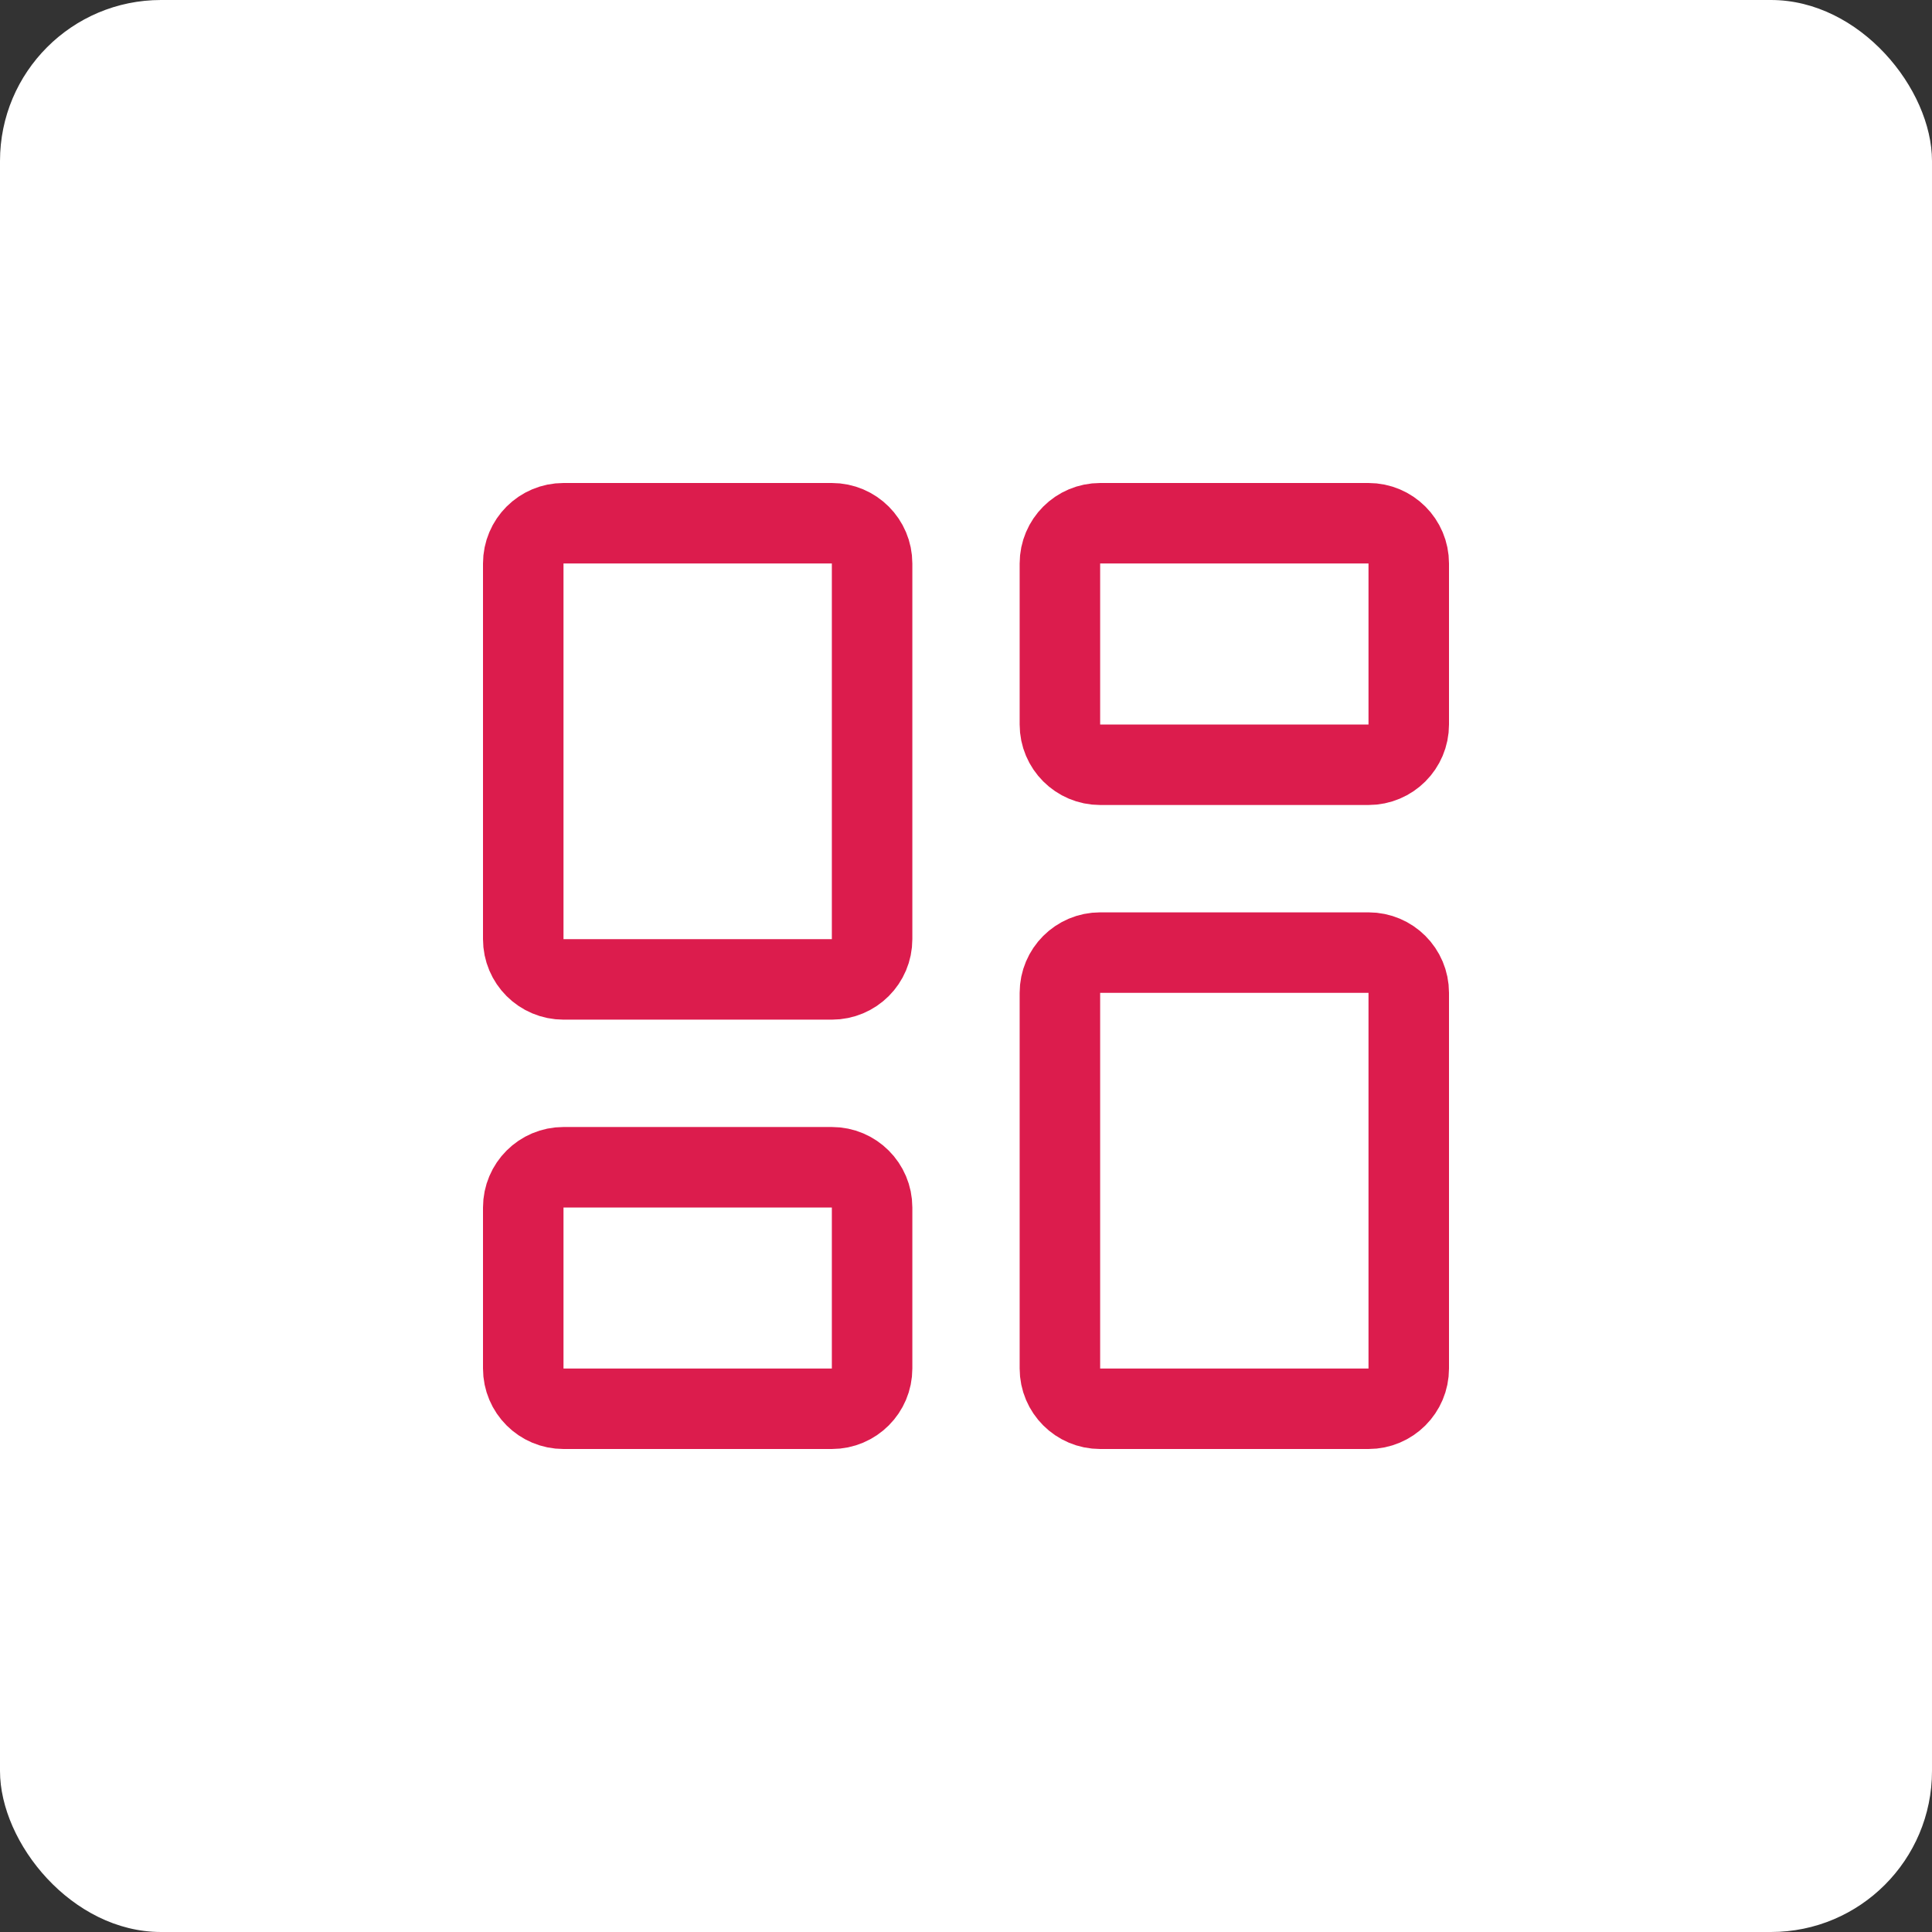 <svg width="48" height="48" viewBox="0 0 48 48" fill="none" xmlns="http://www.w3.org/2000/svg">
<rect x="0" y="0" width="48" height="48" fill="#333333" stroke="none"/>
<rect width="48" height="48" rx="4" fill="white"/>
<path d="M14 24.333C13.448 24.333 13 23.886 13 23.333V14C13 13.448 13.448 13 14 13H20.667C21.219 13 21.667 13.448 21.667 14V23.333C21.667 23.886 21.219 24.333 20.667 24.333H14ZM14 35C13.448 35 13 34.552 13 34V30C13 29.448 13.448 29 14 29H20.667C21.219 29 21.667 29.448 21.667 30V34C21.667 34.552 21.219 35 20.667 35H14ZM27.333 35C26.781 35 26.333 34.552 26.333 34V24.667C26.333 24.114 26.781 23.667 27.333 23.667H34C34.552 23.667 35 24.114 35 24.667V34C35 34.552 34.552 35 34 35H27.333ZM26.333 14C26.333 13.448 26.781 13 27.333 13H34C34.552 13 35 13.448 35 14V18C35 18.552 34.552 19 34 19H27.333C26.781 19 26.333 18.552 26.333 18V14Z" stroke="#DC1C4D" stroke-width="2"/>
</svg>
